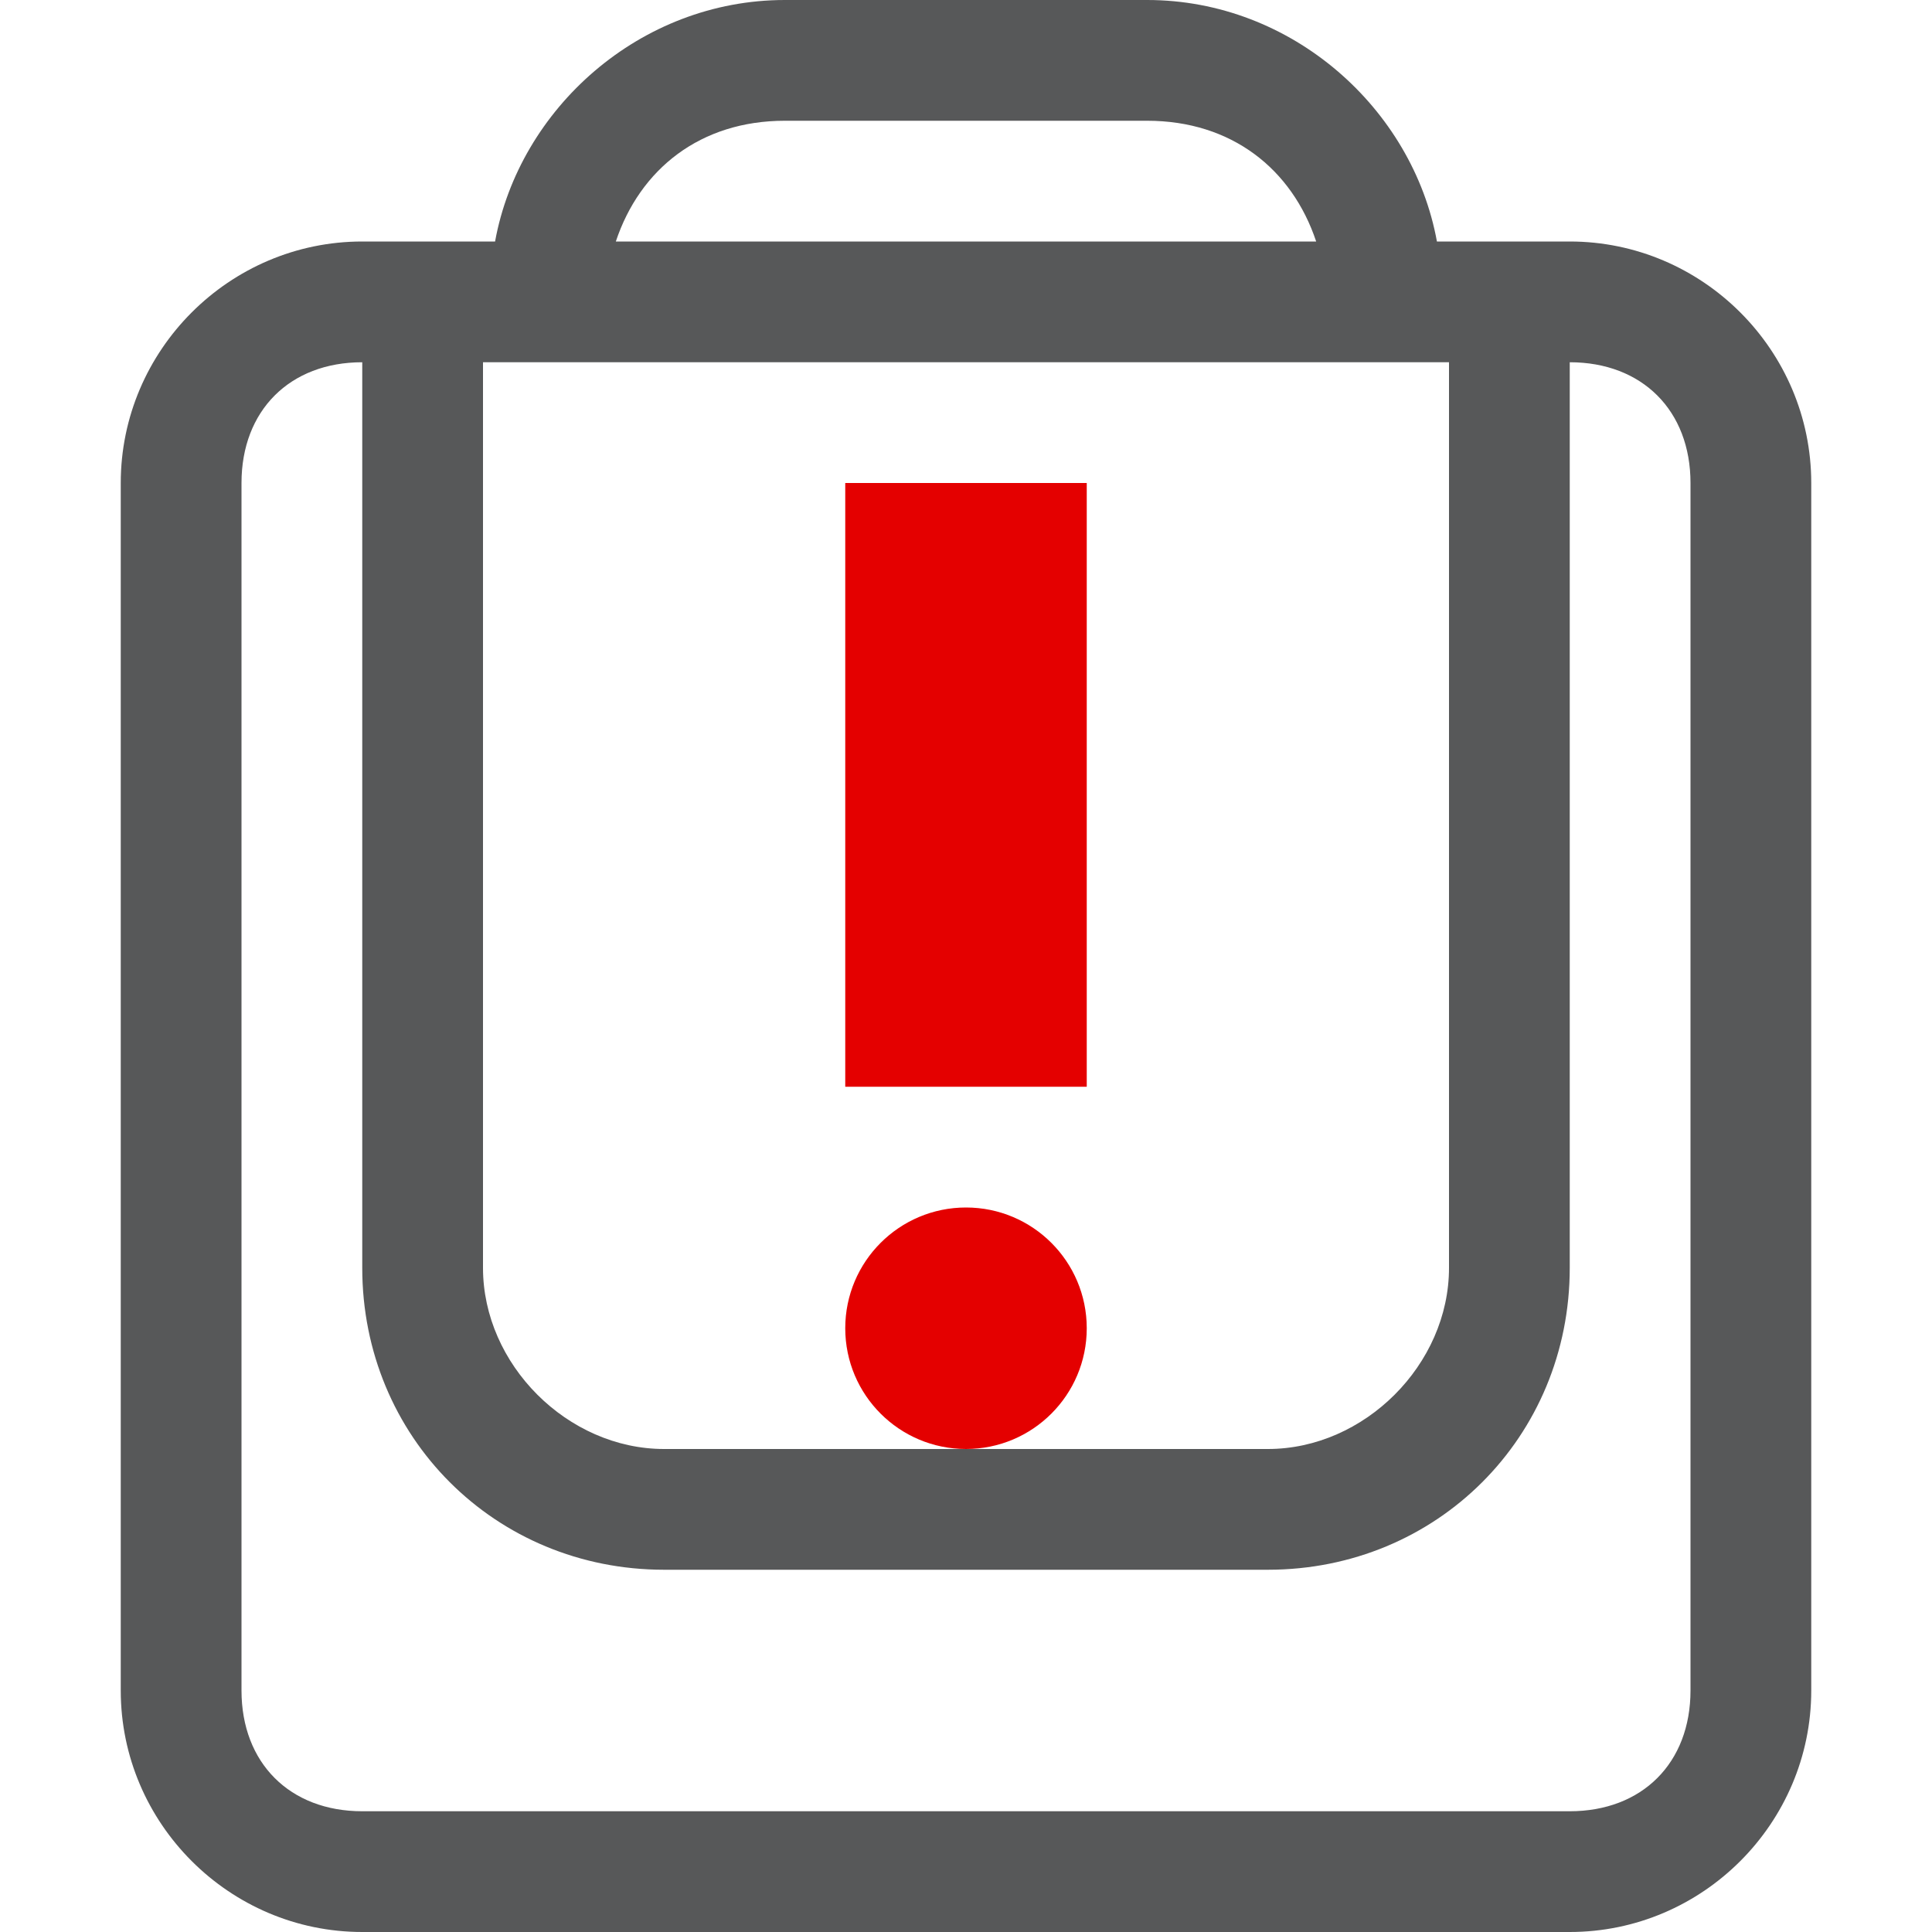 <?xml version="1.0" encoding="utf-8"?>
<!-- Generator: Adobe Illustrator 24.0.0, SVG Export Plug-In . SVG Version: 6.00 Build 0)  -->
<svg version="1.1" id="图层_2_1_" xmlns="http://www.w3.org/2000/svg" xmlns:xlink="http://www.w3.org/1999/xlink" x="0px"
	 y="0px" viewBox="0 0 16 16" style="enable-background:new 0 0 16 16;" xml:space="preserve">
<style type="text/css">
	.st0{opacity:0.75;fill:#1F2022;}
	.st1{fill:none;stroke:#E40000;stroke-width:2;stroke-miterlimit:10;}
	.st2{fill:#E40000;}
</style>
<path class="st0" d="M13,2h-1.1c-0.2-1.1-1.2-2-2.4-2h-3C5.3,0,4.3,0.9,4.1,2H3C1.9,2,1,2.9,1,4v10c0,1.1,0.9,2,2,2h10
	c1.1,0,2-0.9,2-2V4C15,2.9,14.1,2,13,2z M4,3h1h6h1v7.5c0,0.8-0.7,1.5-1.5,1.5h-5C4.7,12,4,11.3,4,10.5V3z M6.5,1h3
	c0.7,0,1.2,0.4,1.4,1H5.1C5.3,1.4,5.8,1,6.5,1z M14,14c0,0.6-0.4,1-1,1H3c-0.6,0-1-0.4-1-1V4c0-0.6,0.4-1,1-1v7.5
	C3,11.9,4.1,13,5.5,13h5c1.4,0,2.5-1.1,2.5-2.5V3c0.6,0,1,0.4,1,1V14z"/>
<line class="st1" x1="8" y1="4" x2="8" y2="9"/>
<circle class="st2" cx="8" cy="11" r="1"/>
</svg>
